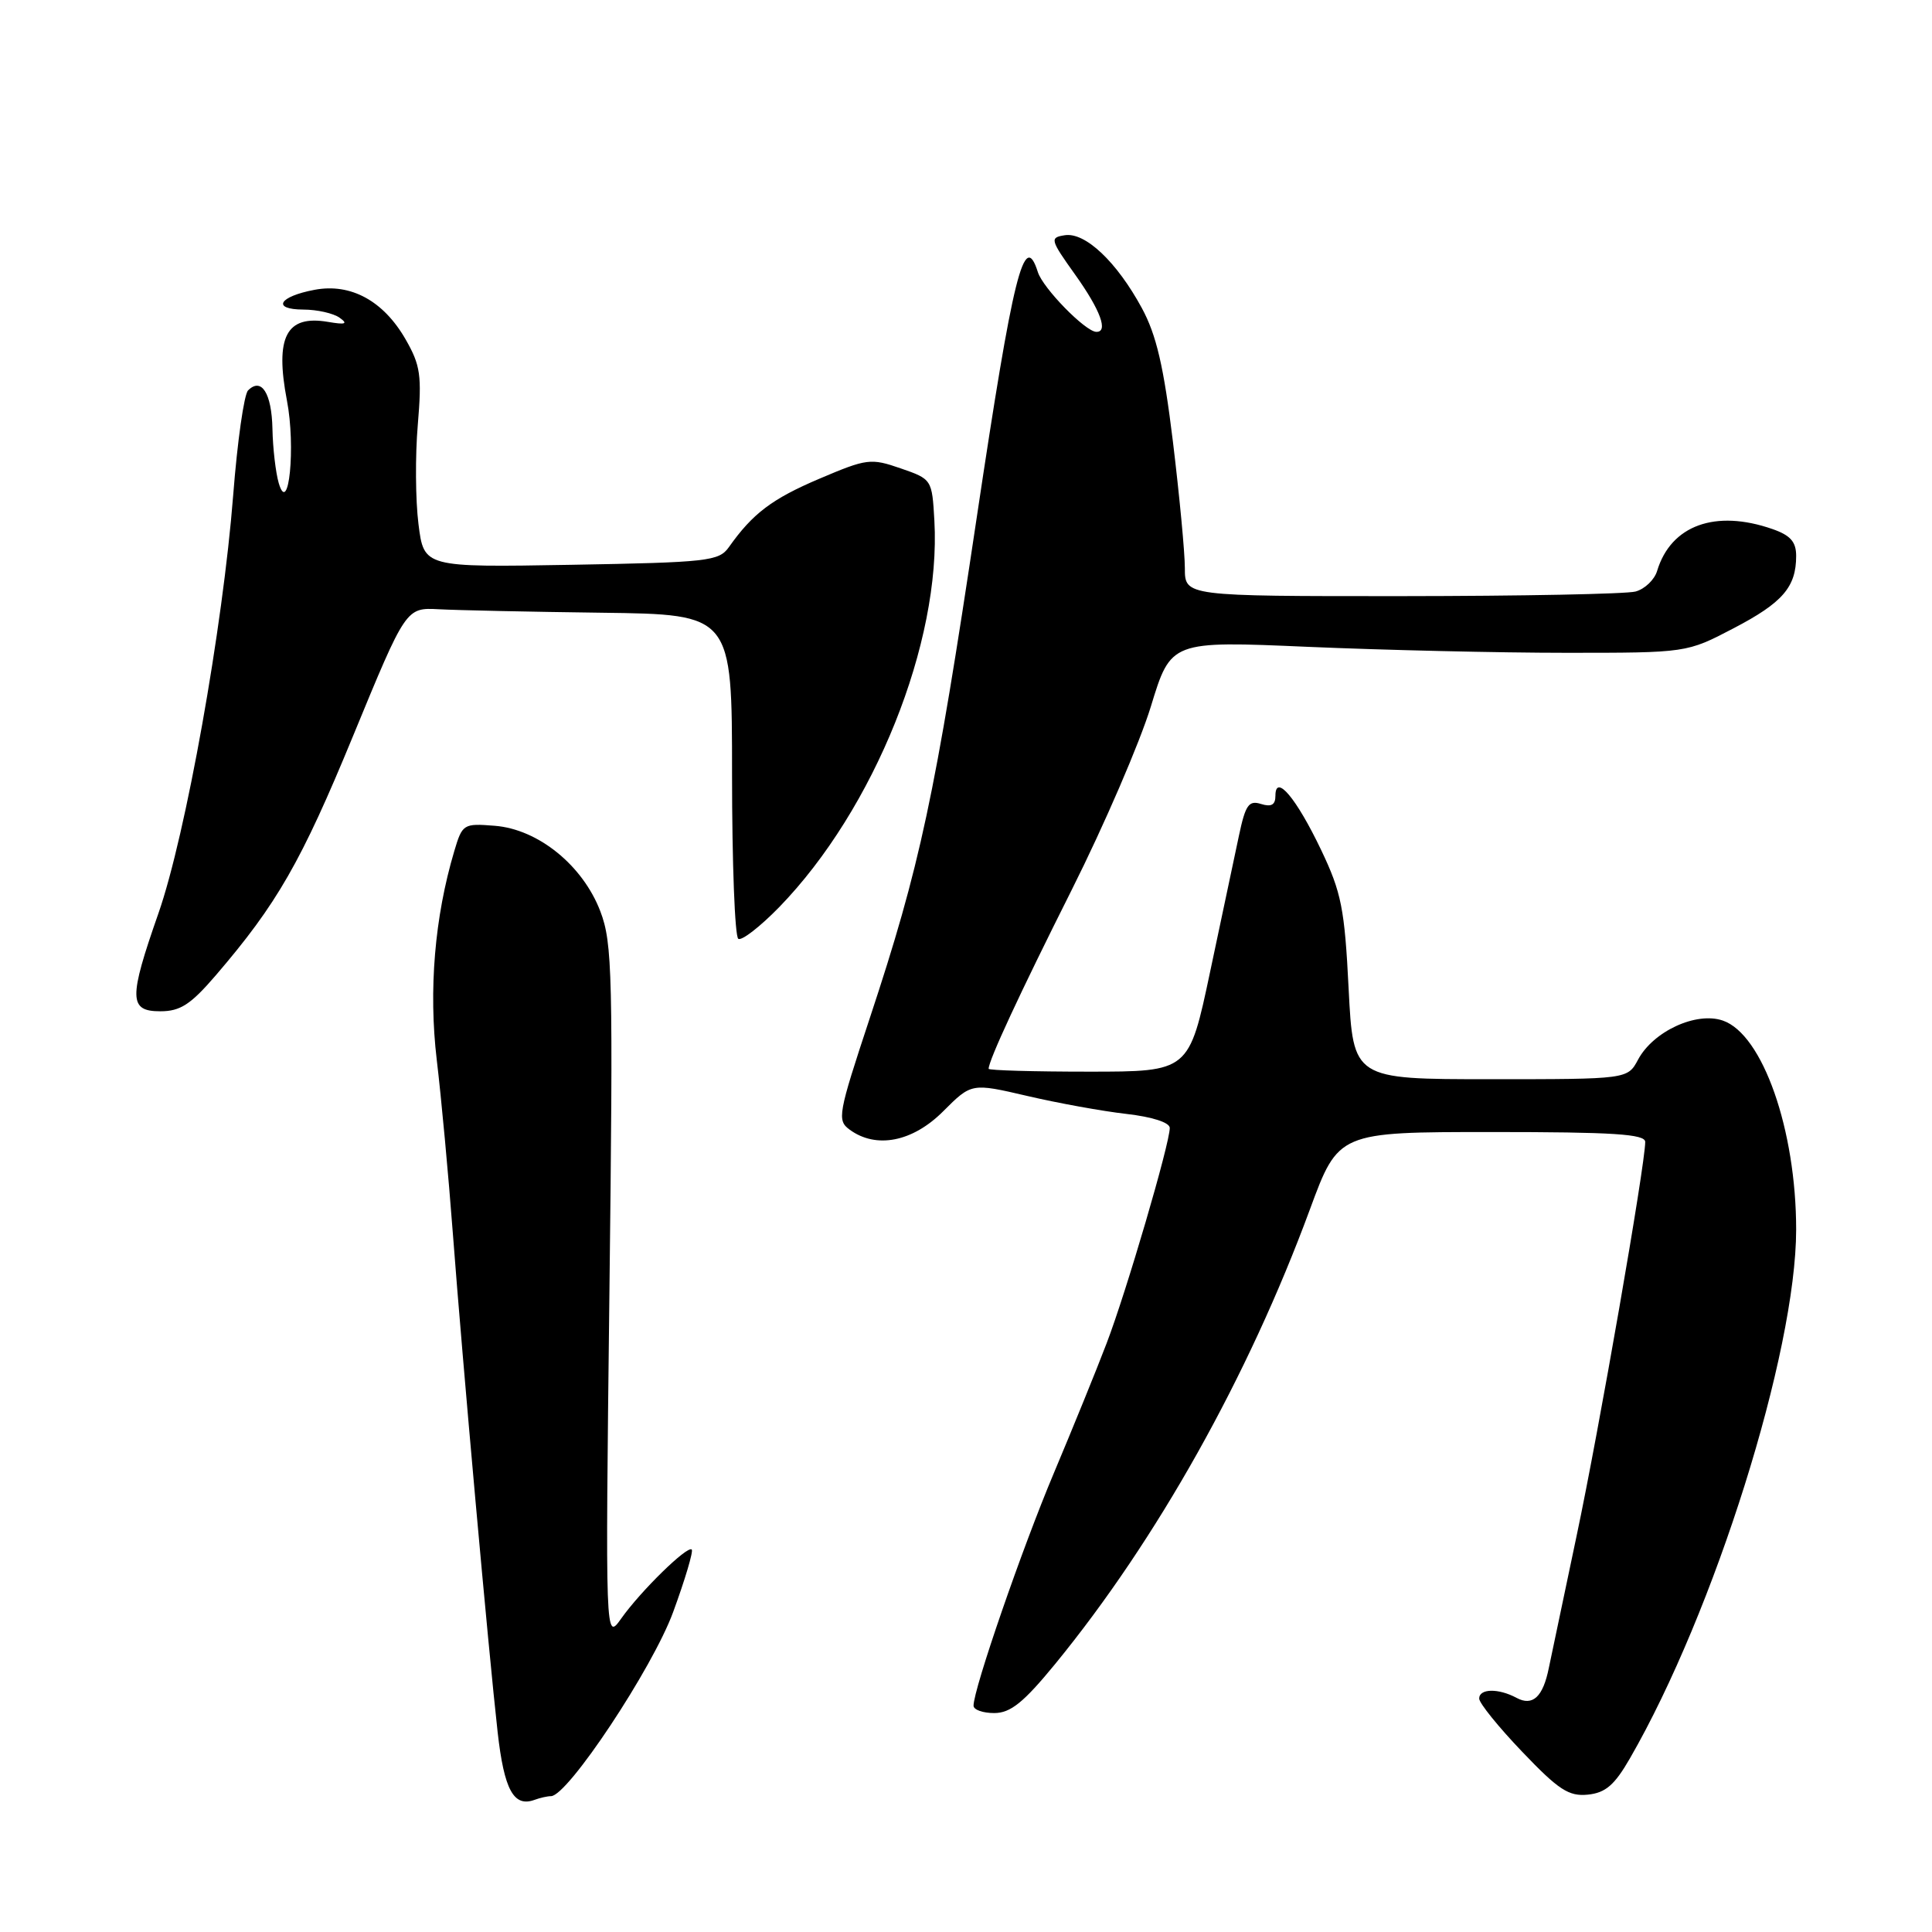 <?xml version="1.0" encoding="UTF-8" standalone="no"?>
<!DOCTYPE svg PUBLIC "-//W3C//DTD SVG 1.1//EN" "http://www.w3.org/Graphics/SVG/1.1/DTD/svg11.dtd" >
<svg xmlns="http://www.w3.org/2000/svg" xmlns:xlink="http://www.w3.org/1999/xlink" version="1.1" viewBox="0 0 256 256">
 <g >
 <path fill="currentColor"
d=" M 73.01 238.00 C 75.22 238.00 86.47 221.04 89.19 213.62 C 90.78 209.29 91.89 205.55 91.66 205.32 C 91.09 204.76 84.90 210.81 82.31 214.47 C 80.21 217.43 80.21 217.43 80.75 171.39 C 81.25 129.12 81.15 124.97 79.55 120.76 C 77.22 114.66 71.31 109.87 65.55 109.42 C 61.41 109.09 61.26 109.18 60.19 112.79 C 57.59 121.52 56.78 131.20 57.87 140.42 C 58.47 145.41 59.43 155.80 60.01 163.50 C 61.27 180.21 64.72 218.66 65.94 229.52 C 66.80 237.17 68.07 239.50 70.83 238.49 C 71.56 238.22 72.54 238.00 73.01 238.00 Z  M 215.97 233.00 C 227.18 213.57 237.99 179.17 238.00 162.93 C 238.00 149.71 233.56 137.04 228.28 135.23 C 224.76 134.02 219.06 136.65 217.05 140.41 C 215.66 143.00 215.66 143.00 197.48 143.00 C 179.31 143.00 179.31 143.00 178.70 131.00 C 178.17 120.39 177.74 118.25 175.06 112.63 C 171.77 105.74 169.00 102.45 169.00 105.44 C 169.00 106.65 168.46 106.96 167.09 106.53 C 165.47 106.02 165.03 106.65 164.17 110.71 C 163.61 113.35 161.89 121.46 160.35 128.75 C 157.55 142.00 157.55 142.00 144.27 142.00 C 136.97 142.00 131.00 141.83 131.00 141.62 C 131.00 140.51 135.05 131.78 142.02 117.89 C 146.33 109.30 151.04 98.37 152.50 93.60 C 155.15 84.92 155.15 84.92 173.32 85.71 C 183.32 86.14 198.70 86.50 207.50 86.50 C 223.50 86.50 223.50 86.50 229.71 83.25 C 236.21 79.86 238.00 77.79 238.00 73.66 C 238.00 71.79 237.24 70.93 234.85 70.10 C 227.30 67.47 221.41 69.60 219.58 75.64 C 219.23 76.82 217.94 78.05 216.72 78.38 C 215.50 78.71 201.56 78.98 185.75 78.99 C 157.00 79.00 157.00 79.00 157.00 75.29 C 157.00 73.25 156.29 65.71 155.42 58.54 C 154.20 48.56 153.24 44.40 151.30 40.82 C 147.98 34.70 143.80 30.74 141.09 31.17 C 139.08 31.48 139.14 31.74 142.49 36.43 C 145.82 41.10 146.90 44.04 145.25 43.97 C 143.79 43.91 138.19 38.18 137.52 36.05 C 135.72 30.38 134.27 36.20 129.42 68.59 C 123.88 105.63 121.93 114.72 115.24 134.94 C 111.04 147.65 110.89 148.45 112.59 149.69 C 116.10 152.26 120.93 151.31 124.98 147.25 C 128.73 143.50 128.73 143.50 136.12 145.22 C 140.18 146.17 146.09 147.24 149.25 147.60 C 152.68 147.99 155.00 148.74 155.00 149.46 C 155.00 151.53 149.23 171.22 146.63 178.00 C 145.27 181.57 142.12 189.30 139.65 195.17 C 135.44 205.15 129.00 223.80 129.00 226.01 C 129.00 226.56 130.24 226.99 131.75 226.99 C 133.91 226.98 135.63 225.59 139.82 220.48 C 153.29 204.02 165.40 182.41 173.57 160.25 C 177.35 150.00 177.35 150.00 197.68 150.00 C 213.79 150.00 218.00 150.27 218.00 151.31 C 218.00 154.31 211.86 189.60 208.91 203.50 C 207.17 211.75 205.51 219.62 205.23 221.00 C 204.46 224.85 203.09 226.12 200.96 224.98 C 198.54 223.68 196.00 223.73 196.00 225.07 C 196.00 225.67 198.56 228.84 201.70 232.12 C 206.51 237.16 207.86 238.05 210.39 237.80 C 212.74 237.56 213.93 236.54 215.97 233.00 Z  M 28.58 129.25 C 36.70 119.79 39.91 114.21 46.79 97.50 C 53.79 80.50 53.79 80.50 58.15 80.73 C 60.54 80.86 70.26 81.07 79.75 81.19 C 97.00 81.41 97.00 81.41 97.00 102.65 C 97.00 114.33 97.37 124.11 97.83 124.40 C 98.29 124.68 100.72 122.79 103.24 120.21 C 115.85 107.23 124.72 85.13 123.81 68.99 C 123.50 63.53 123.48 63.49 119.34 62.06 C 115.38 60.69 114.86 60.76 108.58 63.43 C 102.30 66.10 99.74 68.03 96.58 72.50 C 95.26 74.36 93.81 74.52 75.66 74.84 C 56.17 75.18 56.17 75.18 55.45 69.44 C 55.05 66.28 55.01 60.36 55.36 56.29 C 55.91 49.75 55.72 48.41 53.74 44.96 C 50.81 39.86 46.48 37.50 41.69 38.40 C 36.94 39.29 35.96 41.00 40.19 41.02 C 42.01 41.02 44.17 41.51 45.00 42.10 C 46.15 42.92 45.80 43.05 43.45 42.65 C 37.93 41.71 36.41 44.64 38.02 53.07 C 39.20 59.18 38.26 68.54 36.93 64.00 C 36.53 62.62 36.15 59.39 36.10 56.81 C 36.00 52.09 34.64 49.96 32.87 51.73 C 32.34 52.26 31.45 58.50 30.90 65.60 C 29.53 83.15 24.61 110.67 21.00 121.00 C 17.03 132.34 17.07 134.00 21.25 134.00 C 23.89 134.00 25.27 133.10 28.58 129.25 Z "/>
</g>
</svg>
